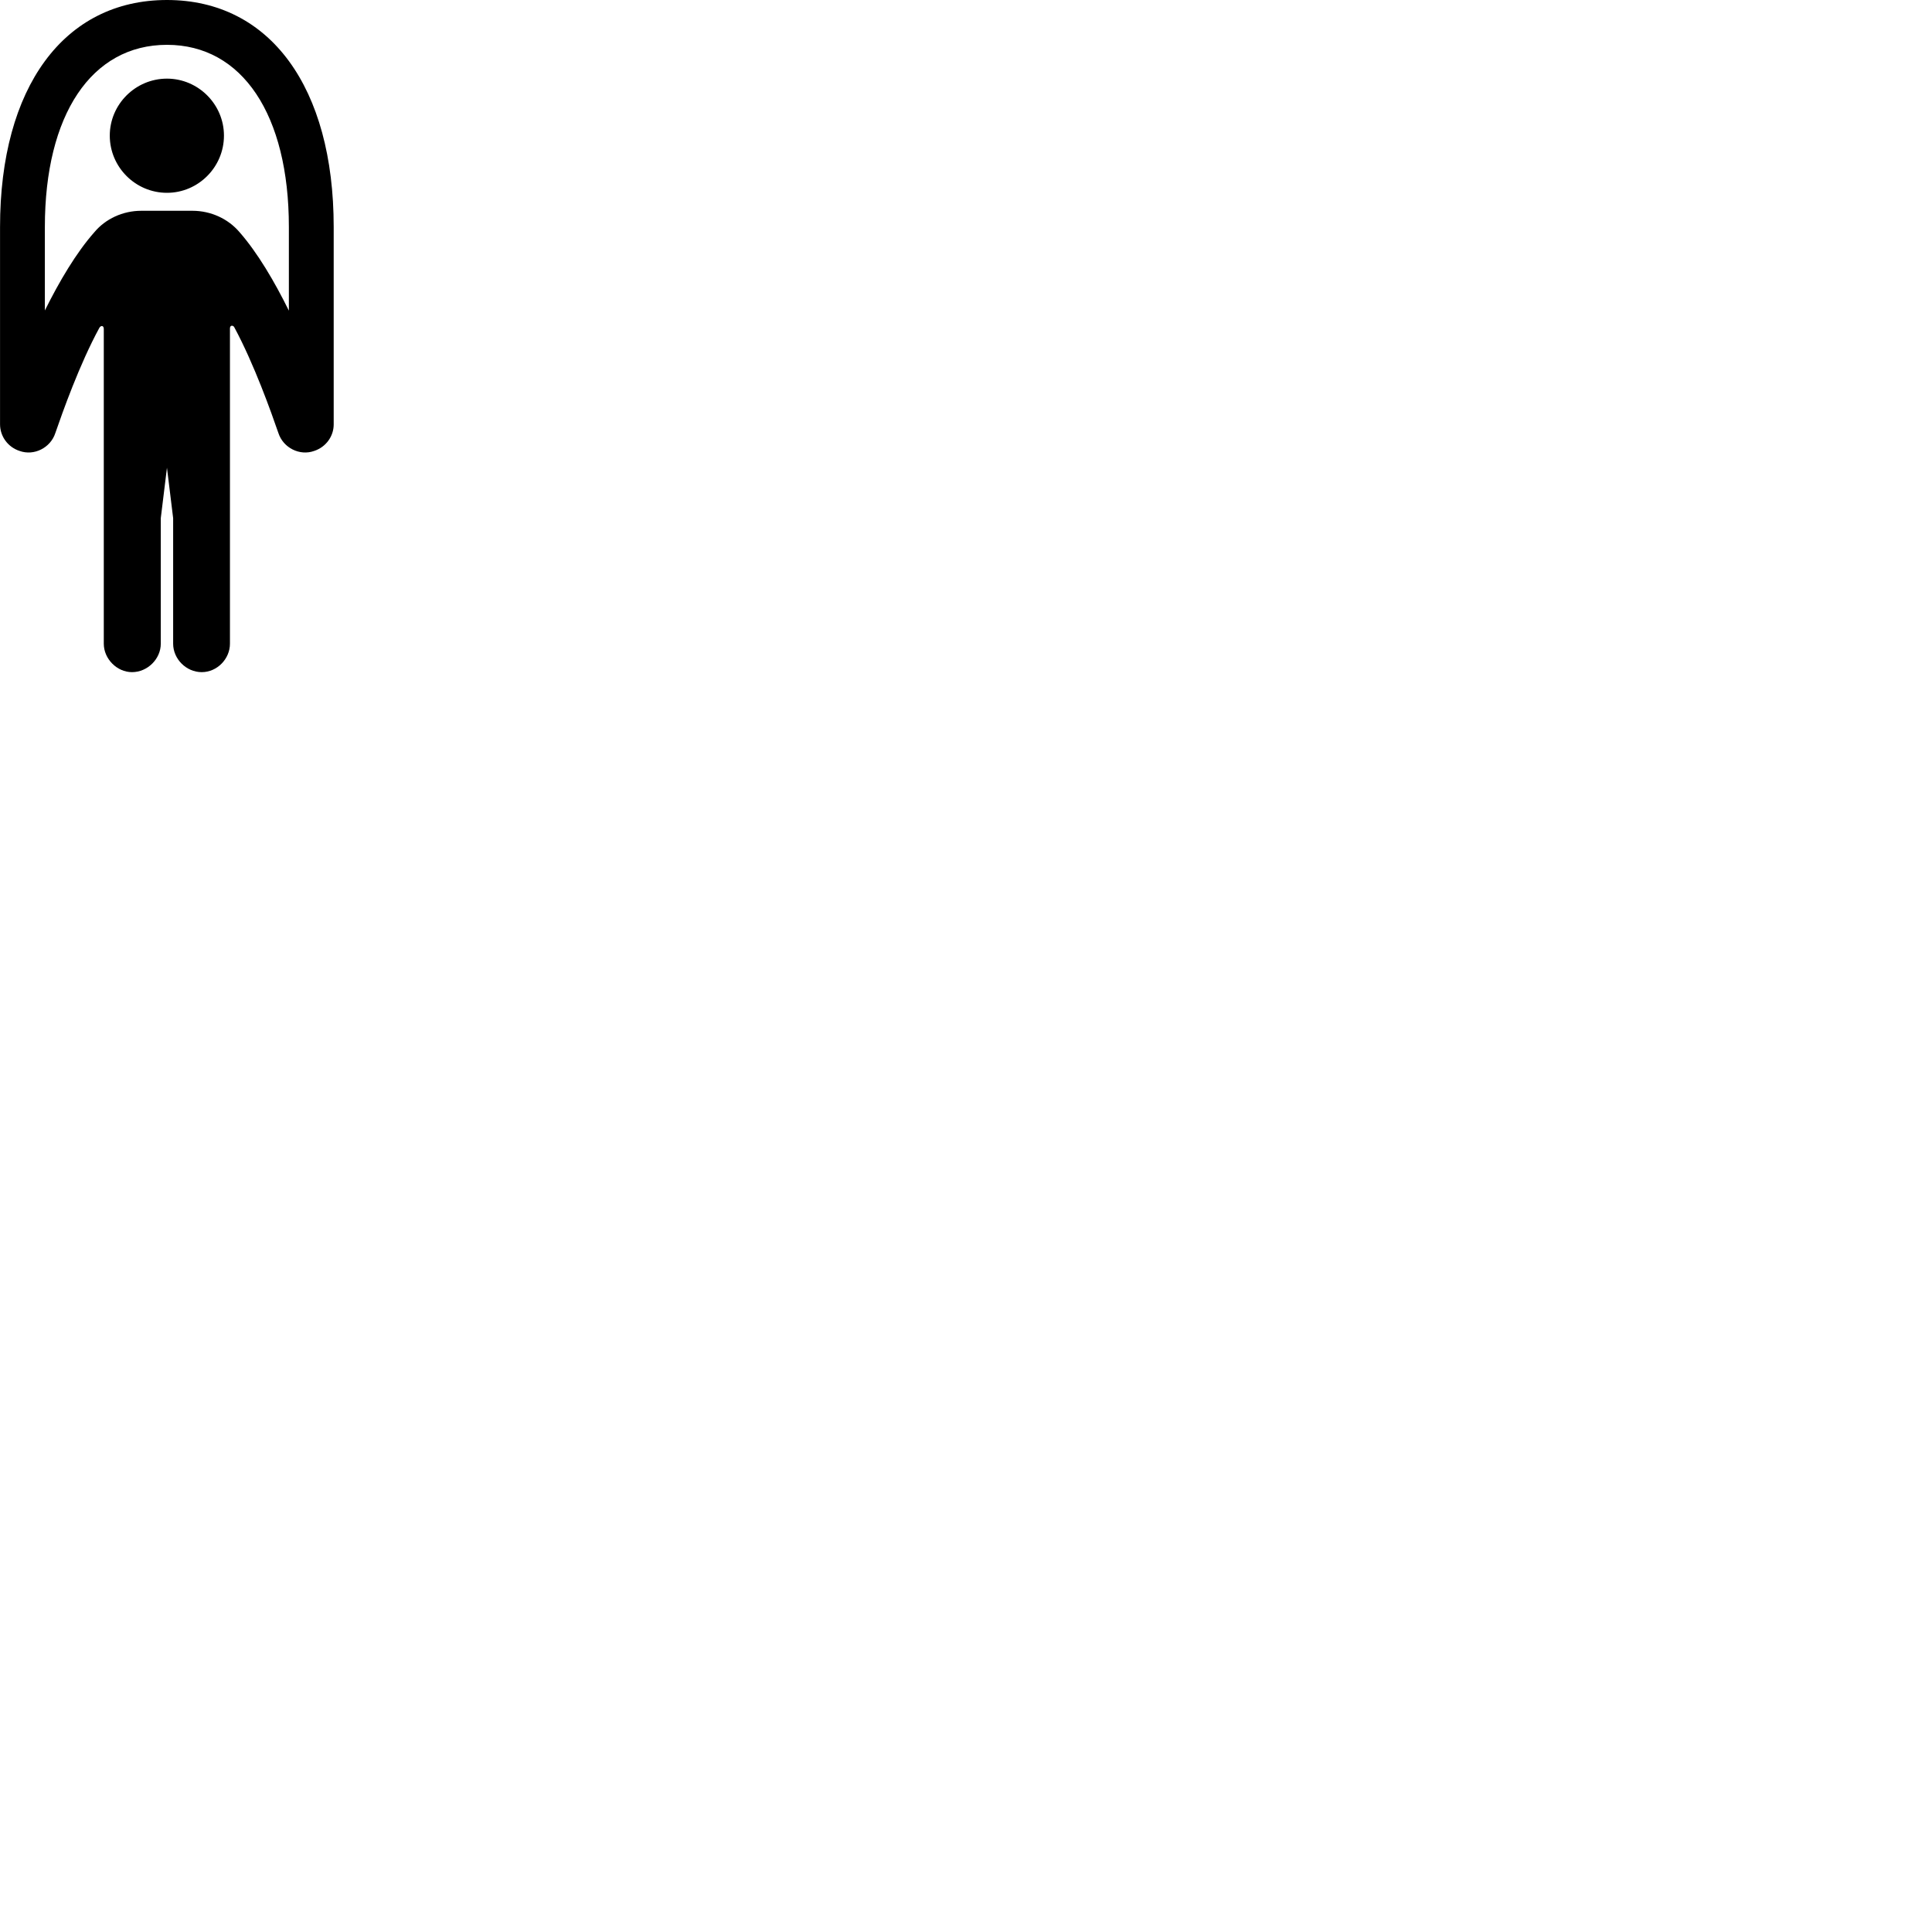 
        <svg xmlns="http://www.w3.org/2000/svg" viewBox="0 0 100 100">
            <path d="M6.832 34.79C7.642 34.79 8.322 34.1 8.322 33.32V26.82L8.642 24.21L8.962 26.82V33.32C8.962 34.1 9.632 34.79 10.442 34.79C11.242 34.79 11.902 34.1 11.902 33.32V17C11.902 16.82 12.062 16.83 12.122 16.93C13.162 18.86 14.042 21.35 14.412 22.42C14.662 23.18 15.512 23.61 16.262 23.34C16.872 23.14 17.272 22.58 17.272 21.97V11.75C17.272 4.52 13.972 -0 8.642 -0C3.312 -0 0.002 4.52 0.002 11.75V21.91C0.002 21.93 0.002 21.95 0.002 21.96C0.002 22.58 0.402 23.14 1.012 23.34C1.762 23.61 2.612 23.18 2.862 22.42C3.232 21.35 4.112 18.86 5.142 16.97C5.222 16.83 5.372 16.84 5.372 17.03V33.32C5.372 34.1 6.052 34.79 6.832 34.79ZM8.642 2.32C12.542 2.32 14.952 5.94 14.952 11.75V16.08C14.212 14.58 13.332 13.08 12.392 12.01C11.812 11.33 10.922 10.91 9.962 10.91H7.312C6.352 10.91 5.462 11.33 4.892 12.01C3.942 13.08 3.062 14.58 2.322 16.07V11.75C2.322 5.94 4.732 2.32 8.642 2.32ZM8.642 9.98C10.262 9.98 11.592 8.65 11.592 7.02C11.592 5.4 10.262 4.07 8.642 4.07C7.012 4.07 5.682 5.4 5.682 7.02C5.682 8.65 7.012 9.98 8.642 9.98Z" />
        </svg>
    